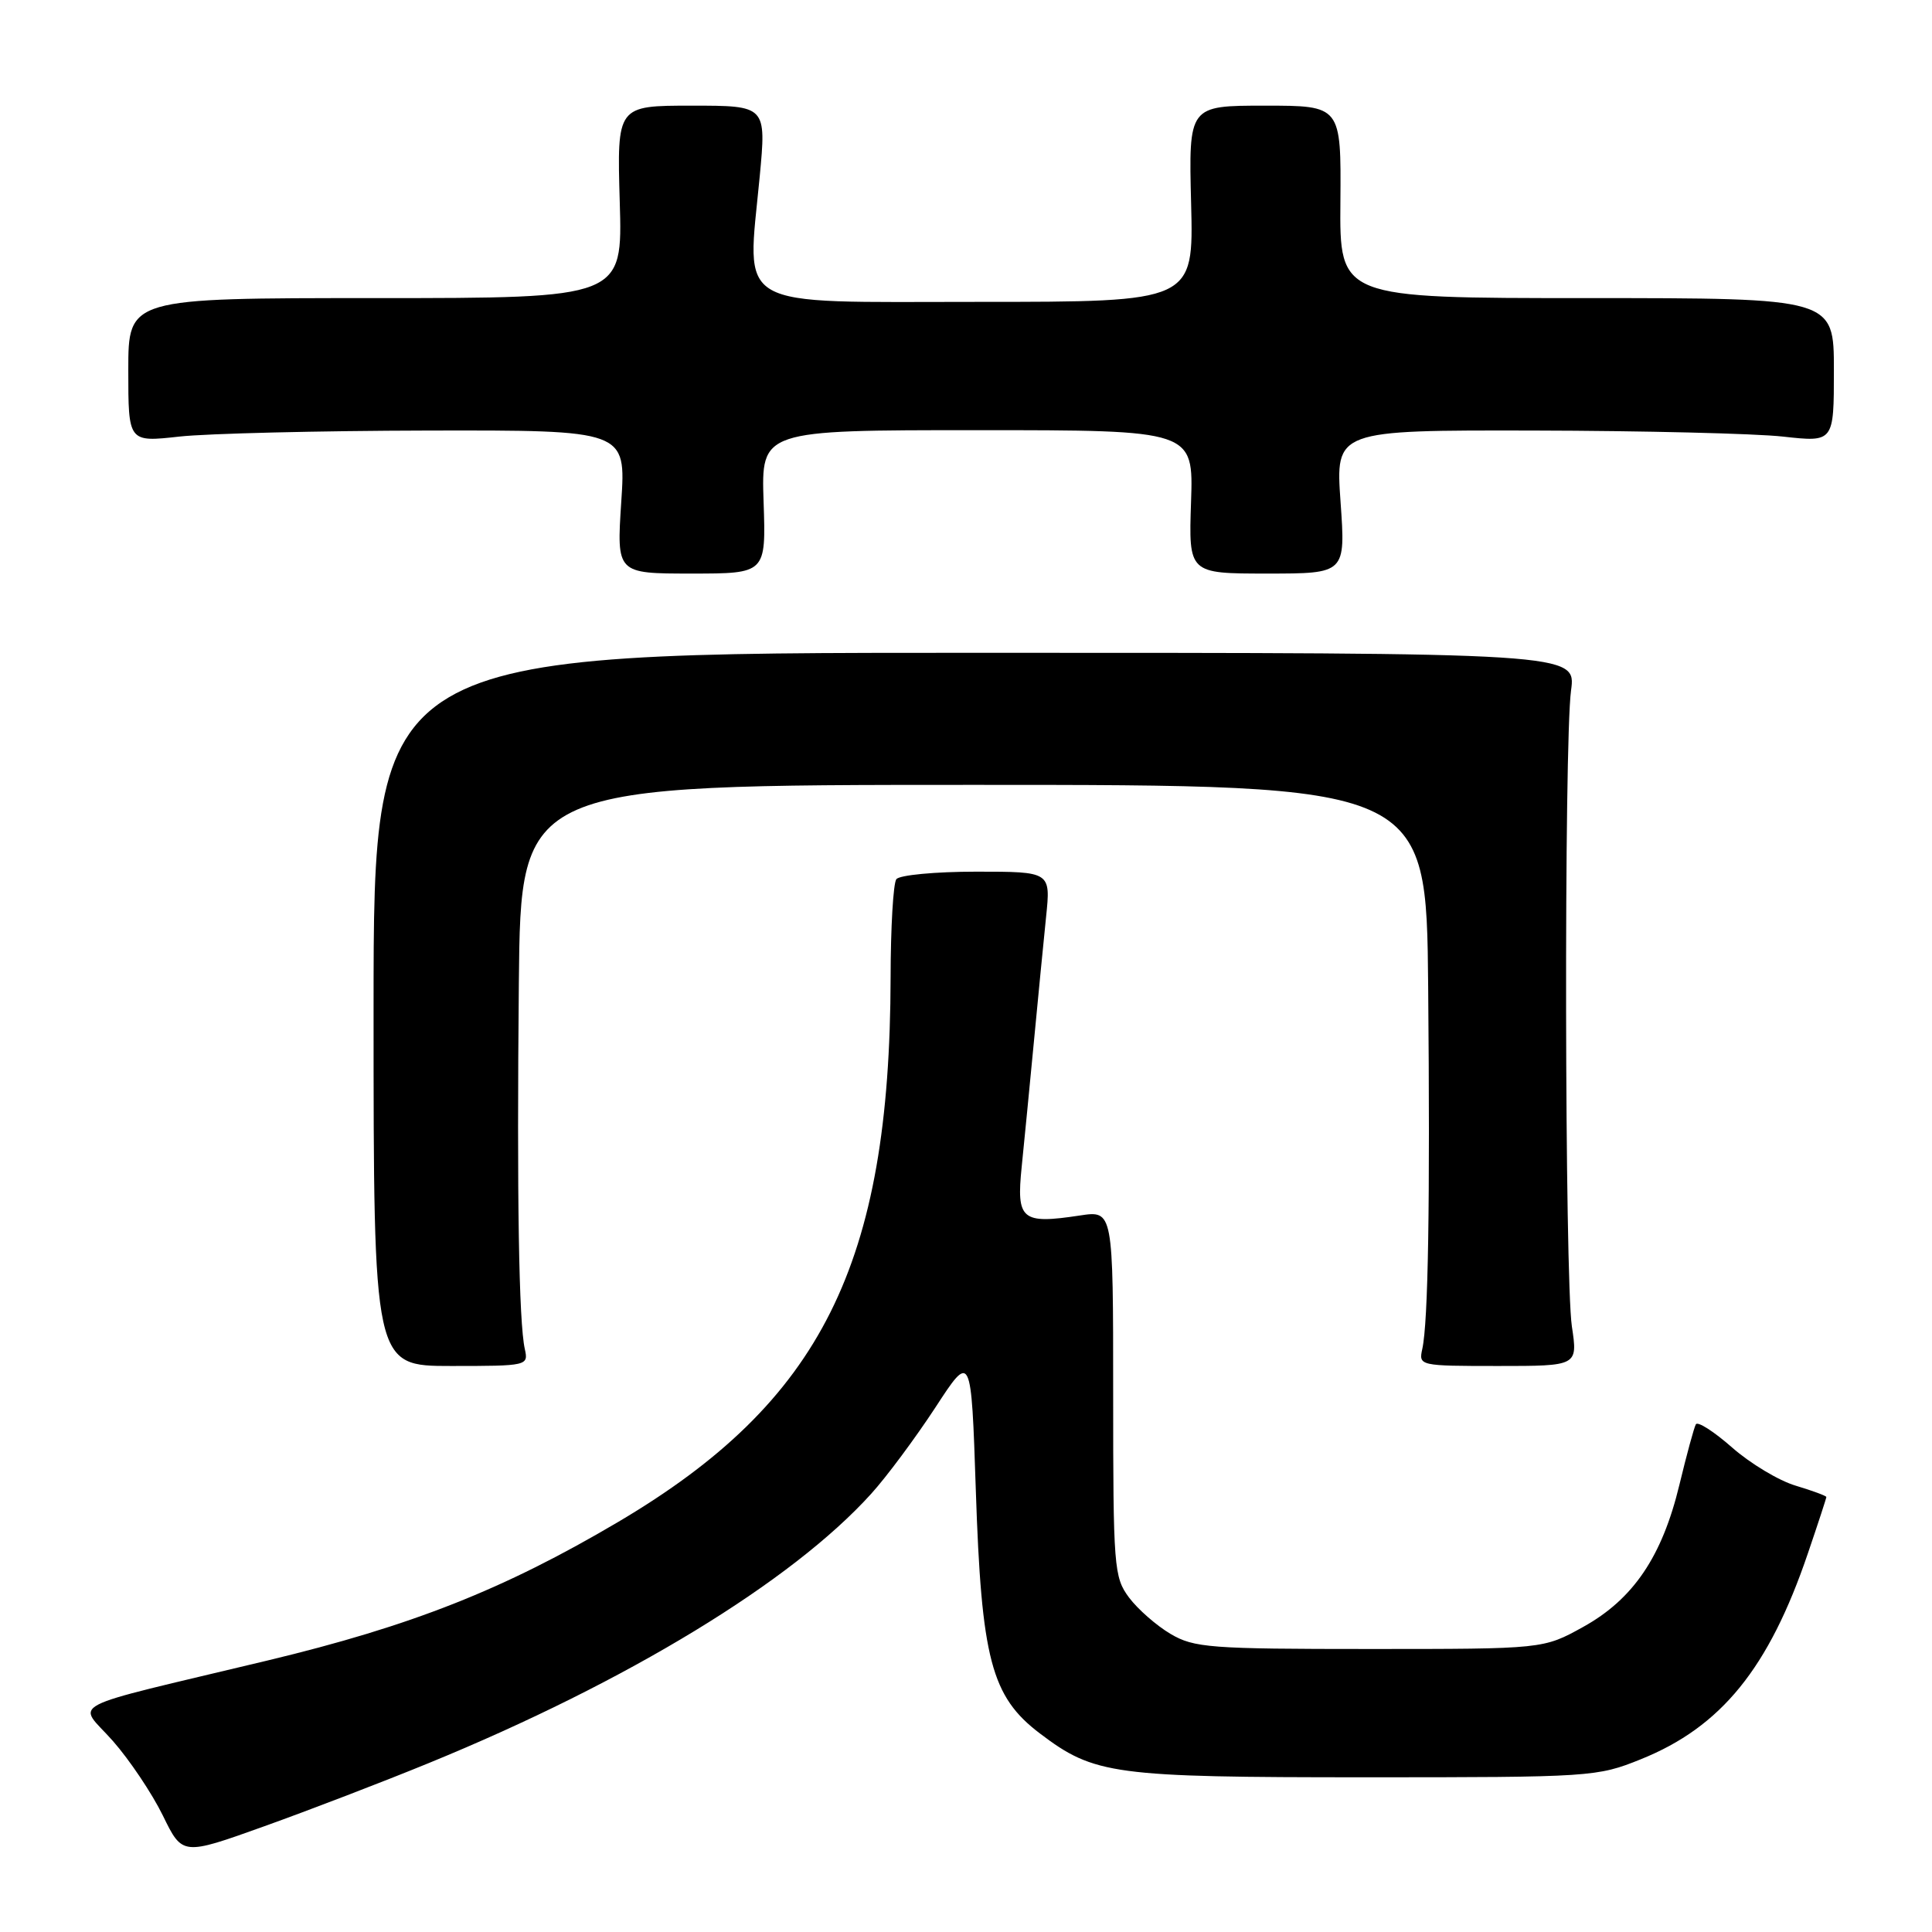 <?xml version="1.0" encoding="UTF-8" standalone="no"?>
<!DOCTYPE svg PUBLIC "-//W3C//DTD SVG 1.1//EN" "http://www.w3.org/Graphics/SVG/1.1/DTD/svg11.dtd" >
<svg xmlns="http://www.w3.org/2000/svg" xmlns:xlink="http://www.w3.org/1999/xlink" version="1.1" viewBox="0 0 256 256">
 <g >
 <path fill="currentColor"
d=" M 56.83 233.61 C 83.11 222.85 104.93 209.57 115.44 197.93 C 117.49 195.67 121.30 190.53 123.93 186.52 C 128.69 179.21 128.69 179.21 129.30 197.44 C 130.04 219.84 131.35 224.81 137.79 229.69 C 145.02 235.17 147.47 235.50 181.00 235.50 C 210.82 235.50 211.63 235.45 217.42 233.11 C 228.08 228.82 234.38 221.05 239.55 205.84 C 240.90 201.88 242.00 198.52 242.00 198.36 C 242.00 198.21 240.17 197.53 237.94 196.86 C 235.71 196.20 231.92 193.92 229.51 191.80 C 227.11 189.69 224.95 188.30 224.71 188.73 C 224.47 189.15 223.49 192.76 222.53 196.74 C 220.24 206.25 216.42 211.90 209.77 215.58 C 204.50 218.50 204.50 218.50 181.50 218.50 C 160.30 218.50 158.23 218.34 155.10 216.50 C 153.24 215.40 150.76 213.23 149.60 211.68 C 147.60 208.99 147.50 207.70 147.50 184.62 C 147.50 160.39 147.50 160.39 143.09 161.06 C 135.36 162.23 134.66 161.65 135.38 154.60 C 135.72 151.25 136.45 143.78 137.00 138.00 C 137.55 132.22 138.27 124.80 138.61 121.50 C 139.23 115.50 139.23 115.50 129.36 115.50 C 123.94 115.50 119.17 115.95 118.77 116.50 C 118.36 117.05 118.02 122.90 118.01 129.50 C 117.93 167.57 108.84 185.75 81.92 201.66 C 66.73 210.63 54.57 215.44 35.39 220.04 C 7.74 226.67 10.26 225.36 14.95 230.68 C 17.17 233.20 20.15 237.65 21.58 240.57 C 24.17 245.88 24.17 245.88 34.99 242.00 C 40.94 239.87 50.76 236.10 56.83 233.61 Z  M 69.54 178.75 C 68.75 175.20 68.48 158.67 68.75 130.25 C 69.00 104.00 69.00 104.00 129.00 104.00 C 189.00 104.00 189.00 104.00 189.24 130.75 C 189.50 159.49 189.25 175.15 188.46 178.75 C 187.97 180.97 188.09 181.00 198.52 181.00 C 209.07 181.00 209.07 181.00 208.28 175.75 C 207.33 169.34 207.23 98.48 208.17 91.50 C 208.85 86.50 208.85 86.50 129.17 86.50 C 49.50 86.50 49.50 86.50 49.50 133.75 C 49.50 181.00 49.50 181.00 59.77 181.00 C 69.90 181.00 70.03 180.97 69.54 178.75 Z  M 101.18 66.50 C 100.86 57.00 100.86 57.00 129.50 57.00 C 158.14 57.00 158.14 57.00 157.82 66.50 C 157.50 76.00 157.50 76.00 167.90 76.00 C 178.30 76.00 178.30 76.00 177.63 66.50 C 176.96 57.00 176.96 57.00 203.23 57.05 C 217.68 57.08 232.54 57.44 236.25 57.85 C 243.00 58.60 243.00 58.60 243.00 49.05 C 243.00 39.50 243.00 39.50 210.25 39.50 C 177.50 39.50 177.50 39.50 177.61 26.75 C 177.71 14.00 177.71 14.00 167.61 14.00 C 157.50 14.00 157.50 14.00 157.83 27.00 C 158.16 40.00 158.16 40.00 129.62 40.00 C 96.77 40.00 98.97 41.25 100.66 23.45 C 101.55 14.00 101.55 14.00 91.65 14.00 C 81.75 14.00 81.75 14.00 82.12 26.75 C 82.50 39.50 82.50 39.50 49.75 39.50 C 17.00 39.50 17.00 39.50 17.00 49.05 C 17.00 58.60 17.00 58.60 23.75 57.85 C 27.46 57.44 42.30 57.08 56.72 57.05 C 82.95 57.00 82.95 57.00 82.32 66.50 C 81.70 76.00 81.70 76.00 91.60 76.00 C 101.50 76.00 101.50 76.00 101.18 66.50 Z "/>
</g>
</svg>